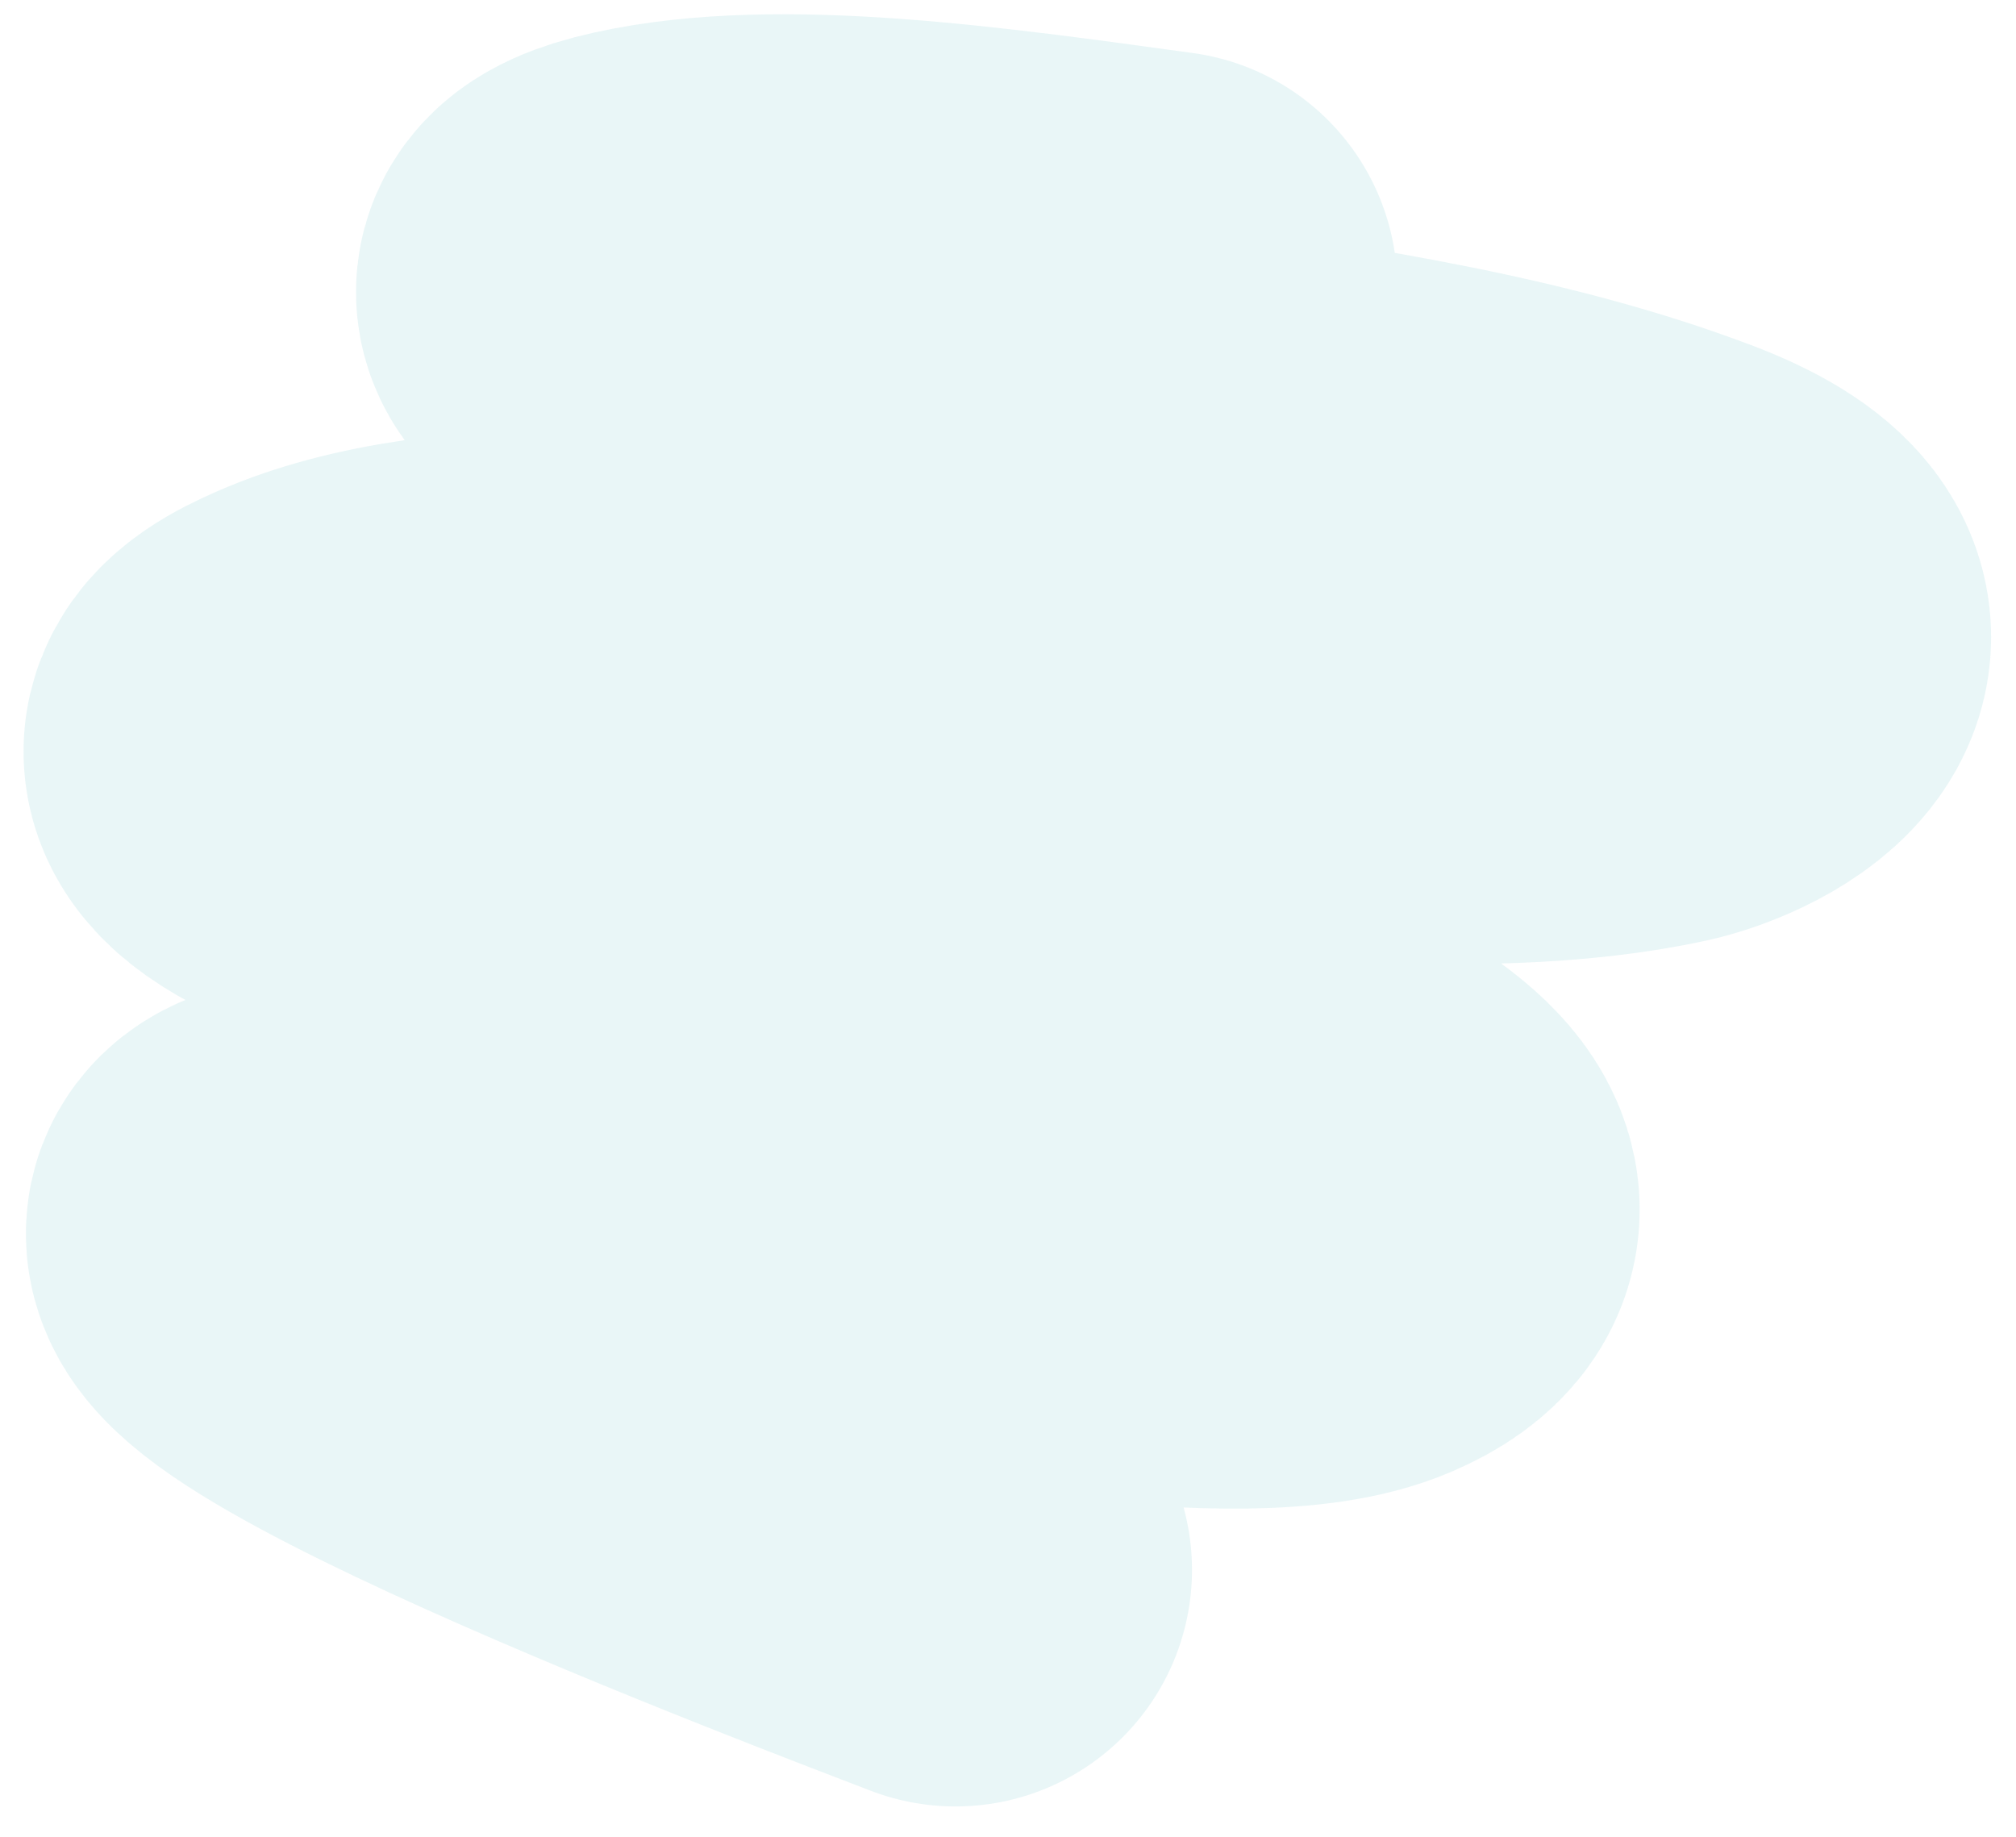 <svg width="45" height="41" viewBox="0 0 45 41" fill="none" xmlns="http://www.w3.org/2000/svg">
<path opacity="0.1" d="M25.91 6.415C21.73 5.839 17.365 5.223 14.394 5.884C9.092 7.065 23.48 9.703 25.152 10.002C28.843 10.661 33.177 11.118 37.203 12.635C41.037 14.08 38.298 15.541 36.973 15.833C28.963 17.597 13.534 12.893 6.932 15.818C5.944 16.255 4.78 16.928 7.43 18.054C12.546 20.229 17.966 21.226 23.034 22.706C27.022 23.871 33.879 26.466 30.333 27.992C27.806 29.08 21.199 27.651 17.198 27.361C13.778 27.113 9.065 26.555 6.458 27.108C2.505 27.947 19.308 34.261 21.327 35.042" stroke="#1EA0AC" stroke-width="10.56" stroke-linecap="round"/>
</svg>
